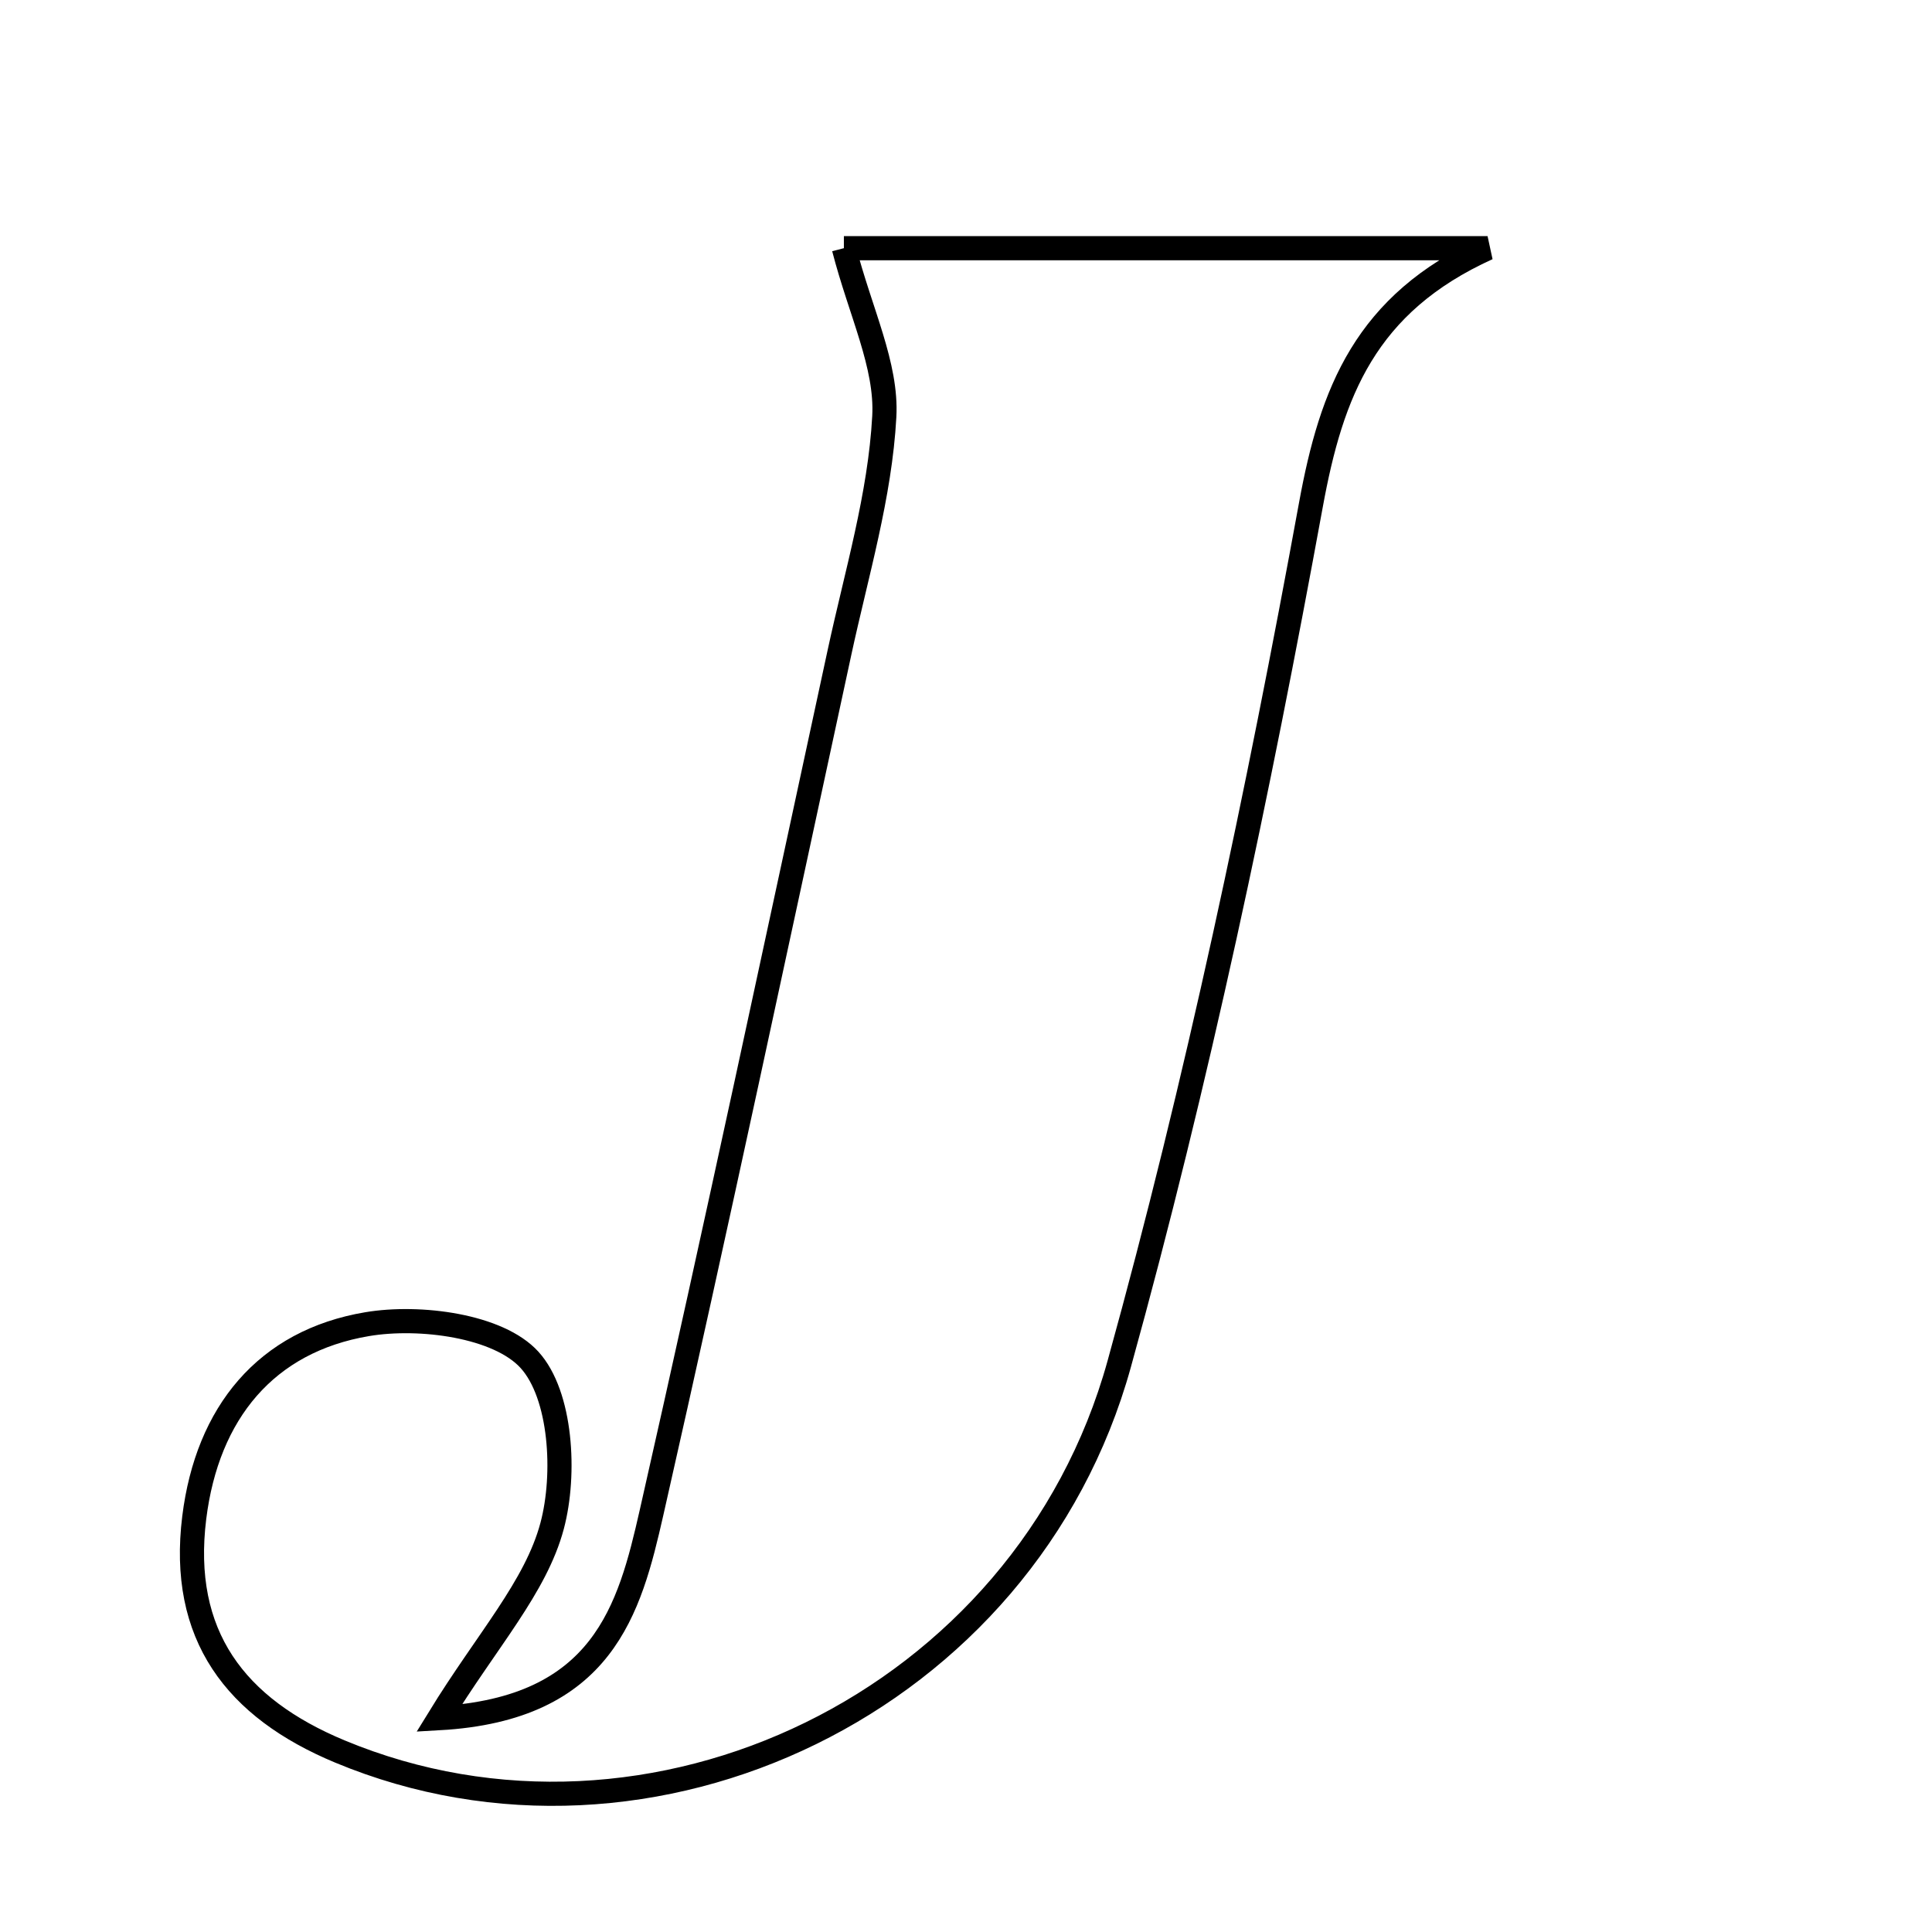 <svg xmlns="http://www.w3.org/2000/svg" viewBox="0.0 0.0 24.0 24.0" height="200px" width="200px"><path fill="none" stroke="black" stroke-width=".3" stroke-opacity="1.0"  filling="0" d="M10.483 3.083 C12.802 3.083 15.473 3.083 18.479 3.083 C16.958 3.773 16.54 4.876 16.285 6.269 C15.629 9.854 14.876 13.434 13.903 16.945 C12.737 21.153 8.08 23.364 4.223 21.758 C2.923 21.217 2.232 20.312 2.413 18.852 C2.575 17.55 3.305 16.66 4.562 16.449 C5.217 16.339 6.193 16.468 6.578 16.893 C6.973 17.328 7.03 18.311 6.859 18.954 C6.656 19.716 6.052 20.372 5.455 21.344 C7.493 21.229 7.821 19.991 8.093 18.793 C8.9 15.236 9.658 11.667 10.429 8.102 C10.639 7.129 10.932 6.157 10.985 5.175 C11.02 4.538 10.689 3.881 10.483 3.083"></path></svg>